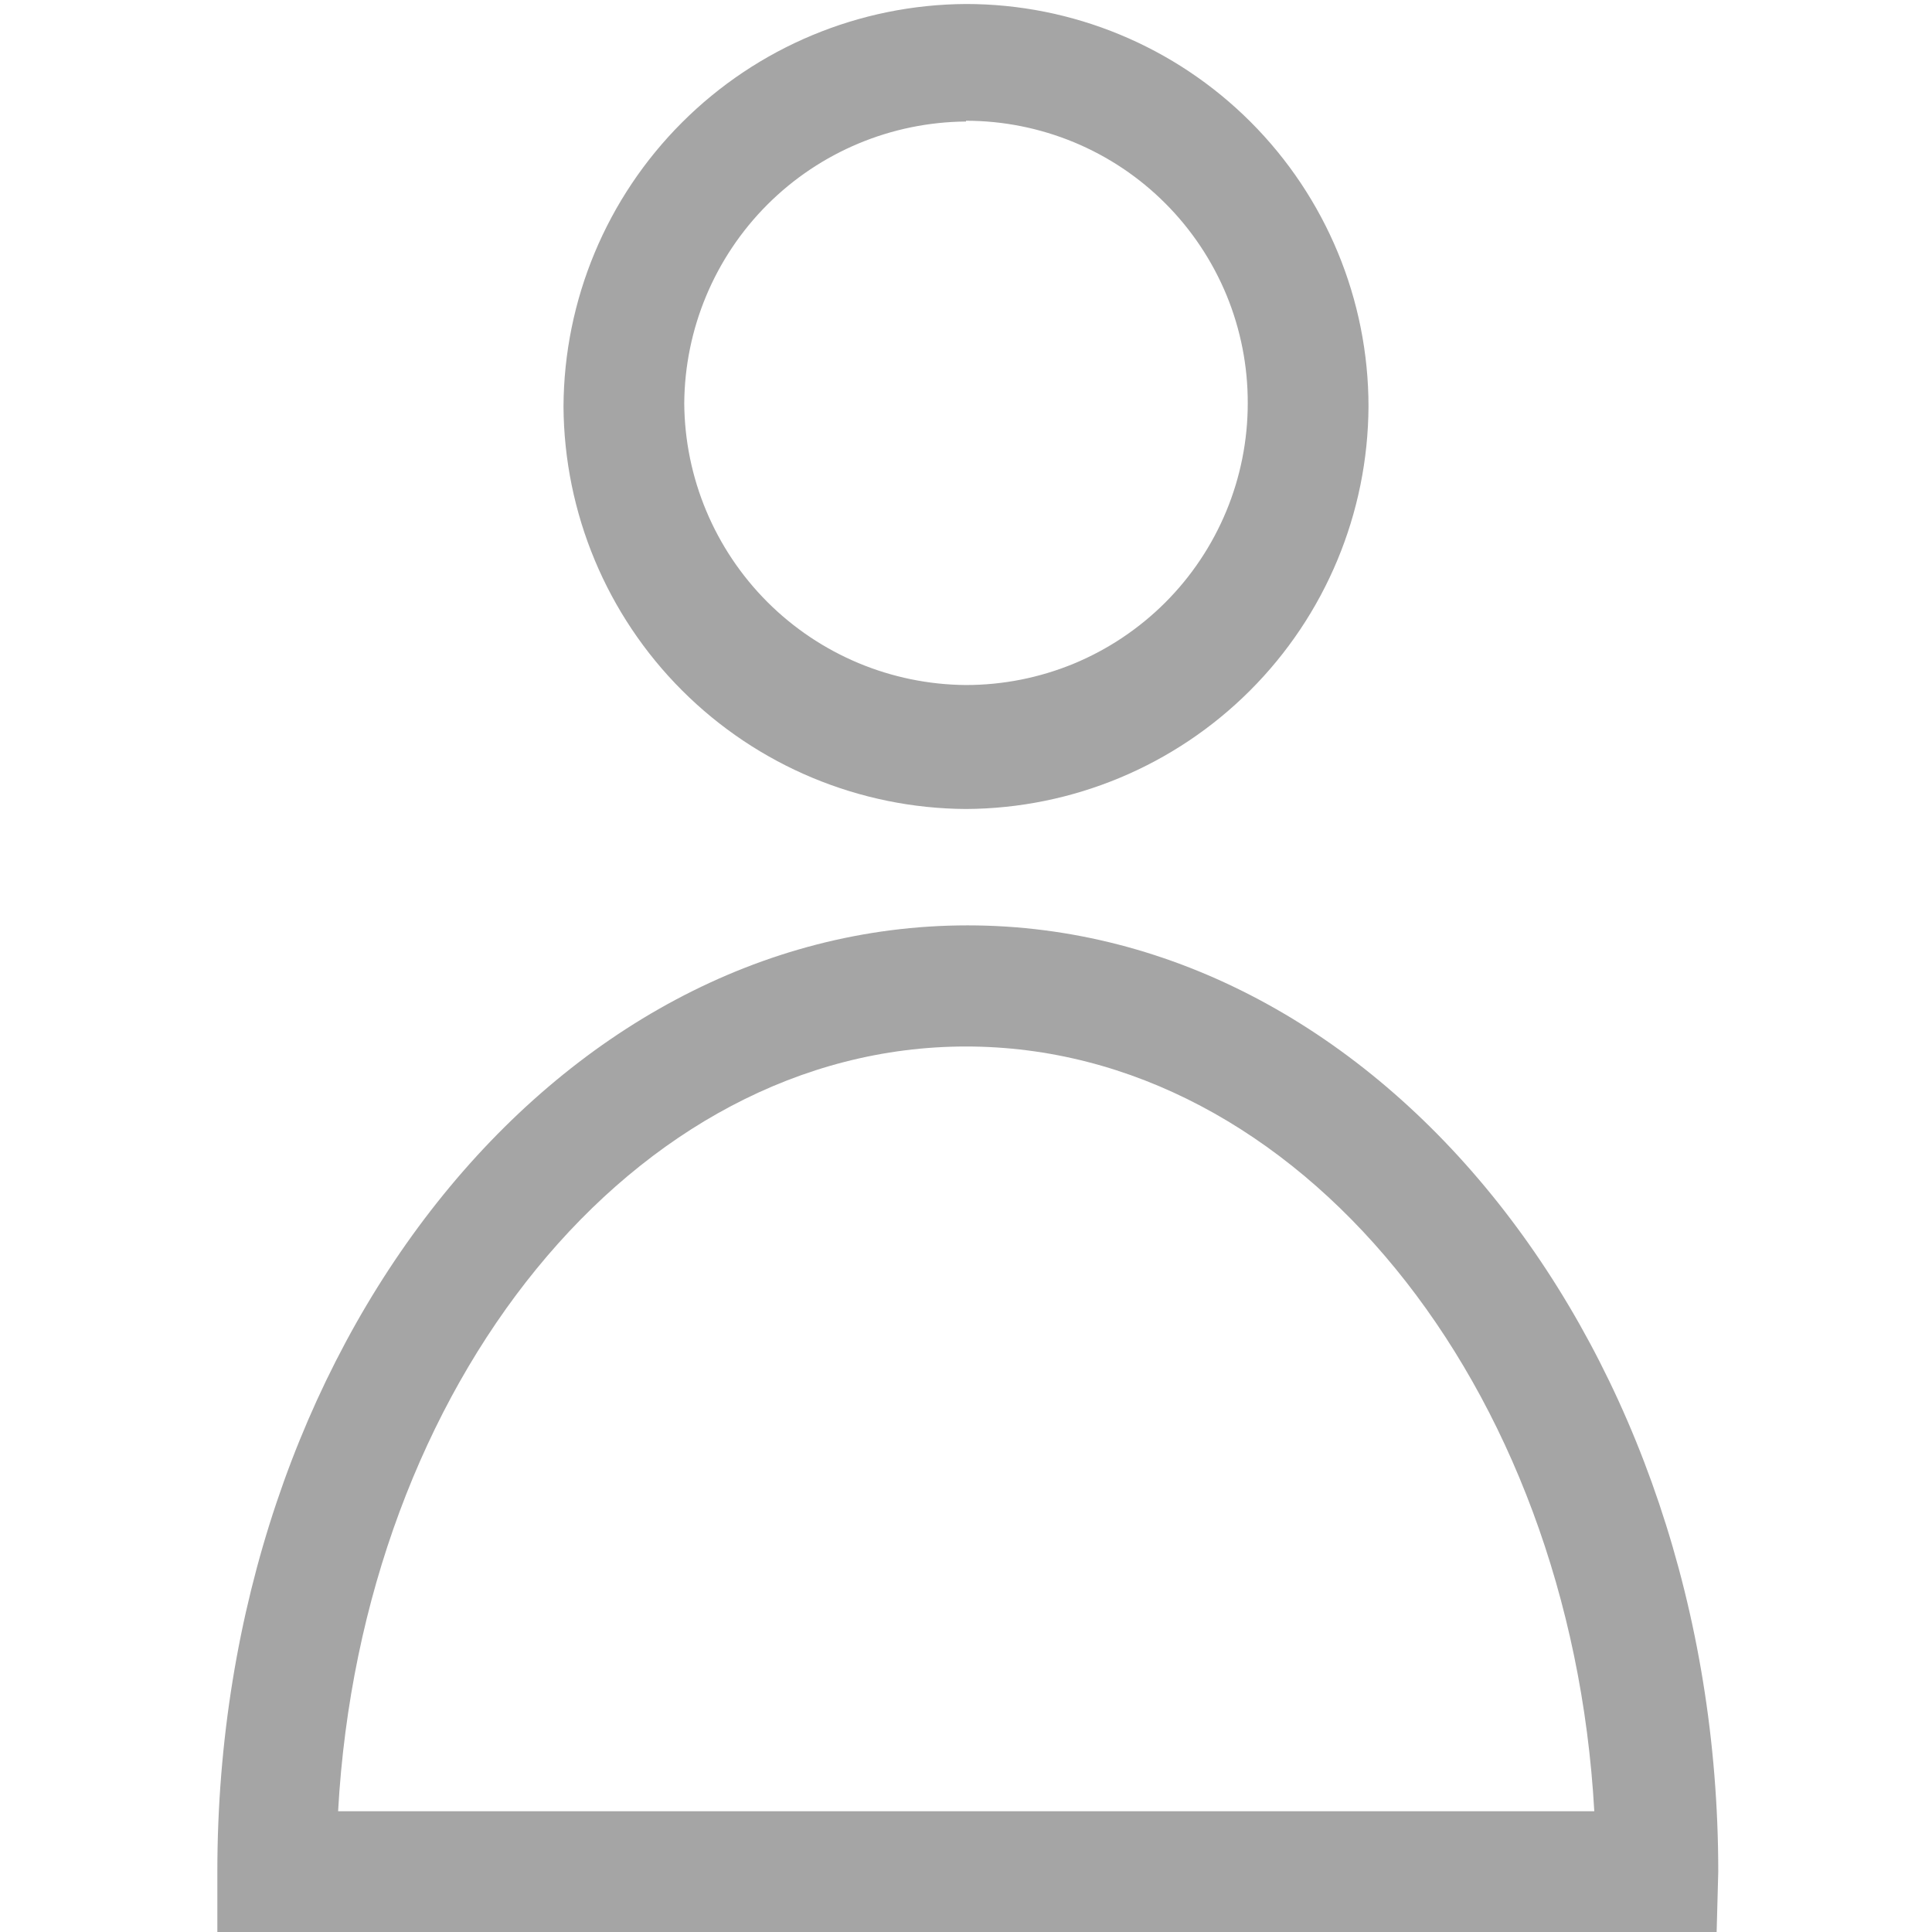 <svg width="30" height="30" viewBox="0 0 30 30" fill="none" xmlns="http://www.w3.org/2000/svg">
<g clip-path="url(#clip0_188_547)">
<path d="M15 12.562C13.345 12.553 11.761 11.891 10.591 10.721C9.421 9.551 8.76 7.967 8.75 6.312C8.758 4.657 9.419 3.072 10.59 1.902C11.76 0.732 13.345 0.071 15 0.062C16.658 0.062 18.247 0.721 19.419 1.893C20.591 3.065 21.25 4.655 21.25 6.312C21.242 7.968 20.581 9.553 19.41 10.723C18.24 11.893 16.655 12.554 15 12.562ZM15 1.887C13.842 1.896 12.734 2.359 11.915 3.178C11.097 3.997 10.633 5.105 10.625 6.263C10.633 7.42 11.097 8.528 11.915 9.347C12.734 10.166 13.842 10.629 15 10.637C15.575 10.637 16.143 10.524 16.674 10.305C17.205 10.085 17.687 9.762 18.094 9.356C18.5 8.95 18.822 8.468 19.042 7.937C19.262 7.406 19.375 6.837 19.375 6.263C19.377 5.687 19.265 5.117 19.046 4.584C18.826 4.052 18.504 3.568 18.098 3.161C17.692 2.753 17.209 2.43 16.677 2.209C16.145 1.989 15.576 1.875 15 1.875V1.887Z" fill="#A5A5A5"/>
<path d="M26.656 30H3.375V29.062C3.375 20.937 8.6 14.369 15.025 14.369C21.45 14.369 26.681 20.962 26.681 29.062L26.656 30ZM5.25 28.125H24.756C24.387 21.494 20.15 16.25 15 16.25C9.85 16.25 5.619 21.494 5.25 28.125Z" fill="#A5A5A5"/>
</g>
<defs>
<clipPath id="clip0_188_547">
<rect width="30" height="30" fill="white"/>
</clipPath>
</defs>
</svg>
